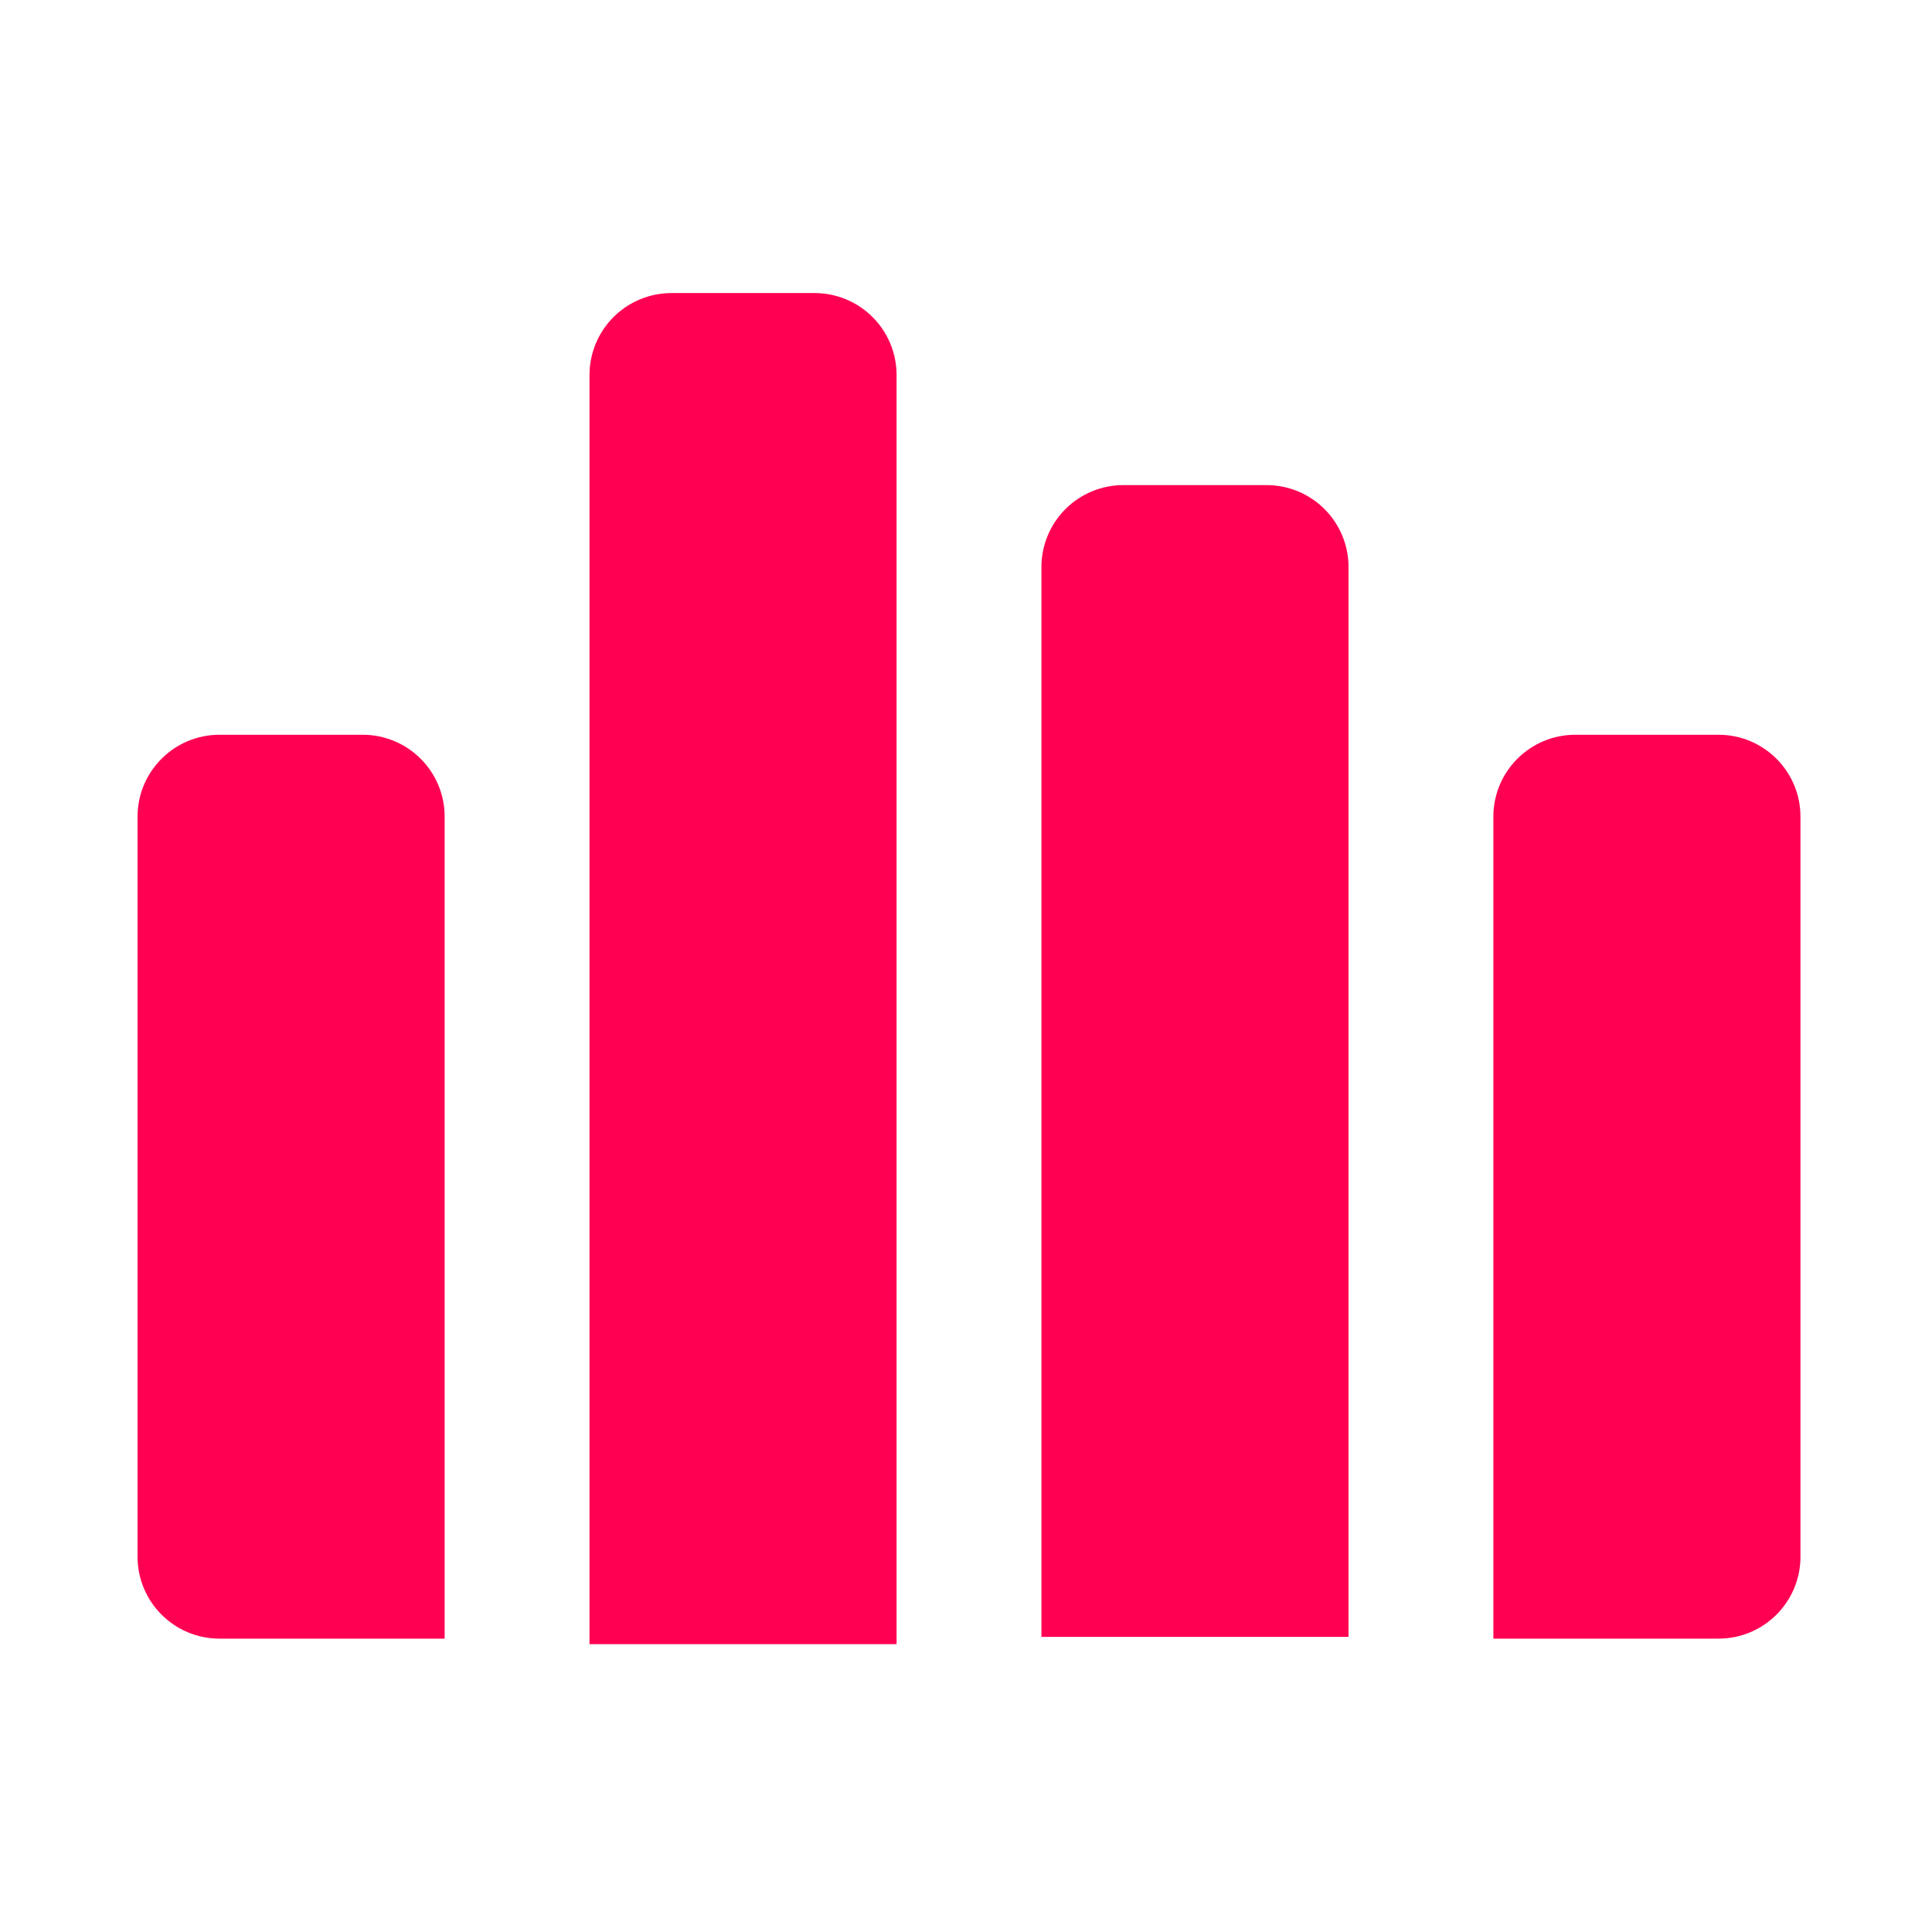 <?xml version="1.0" encoding="UTF-8" standalone="no"?>
<!DOCTYPE svg PUBLIC "-//W3C//DTD SVG 1.1//EN" "http://www.w3.org/Graphics/SVG/1.1/DTD/svg11.dtd">
<svg width="100%" height="100%" viewBox="0 0 760 760" version="1.1" xmlns="http://www.w3.org/2000/svg" xmlns:xlink="http://www.w3.org/1999/xlink" xml:space="preserve" xmlns:serif="http://www.serif.com/" style="fill-rule:evenodd;clip-rule:evenodd;stroke-linejoin:round;stroke-miterlimit:1.414;">
    <g transform="matrix(1,0,0,1,-6541.7,-4613.47)">
        <g transform="matrix(1,0,0,1,1218.41,-311.213)">
            <rect x="5323.29" y="4924.68" width="759.863" height="759.863" style="fill:none;"/>
            <g transform="matrix(0.949,0,0,1,93.037,113.98)">
                <g transform="matrix(1.054,0,0,0.576,300.829,2753.26)">
                    <path d="M5118.42,4129.67C5118.42,4098.79 5103.99,4073.75 5086.2,4073.75C5068.77,4073.75 5047.3,4073.75 5029.87,4073.75C5012.08,4073.75 4997.65,4098.79 4997.65,4129.67C4997.65,4247.01 4997.65,4517.78 4997.65,4635.12C4997.65,4666.01 5012.08,4691.04 5029.87,4691.04C5065.65,4691.04 5118.42,4691.04 5118.42,4691.04C5118.42,4691.04 5118.42,4281.66 5118.42,4129.67Z" style="fill:rgb(255,0,82);"/>
                </g>
                <g transform="matrix(1.054,0,0,0.861,488.164,1418.49)">
                    <path d="M5118.42,4111.18C5118.42,4101.26 5115.02,4091.74 5108.98,4084.72C5102.94,4077.7 5094.74,4073.75 5086.2,4073.75C5068.77,4073.75 5047.3,4073.75 5029.87,4073.75C5021.33,4073.75 5013.13,4077.7 5007.09,4084.72C5001.05,4091.74 4997.65,4101.26 4997.65,4111.18C4997.65,4244.9 4997.65,4691.04 4997.65,4691.04L5118.42,4691.04C5118.42,4691.04 5118.42,4244.9 5118.42,4111.18Z" style="fill:rgb(255,0,82);"/>
                </g>
                <g transform="matrix(1.054,0,0,0.734,675.498,2011.4)">
                    <path d="M5118.42,4117.63C5118.42,4105.99 5115.02,4094.83 5108.98,4086.6C5102.94,4078.37 5094.74,4073.75 5086.2,4073.75C5068.77,4073.75 5047.3,4073.75 5029.87,4073.75C5021.33,4073.75 5013.13,4078.37 5007.09,4086.6C5001.05,4094.83 4997.65,4105.99 4997.65,4117.63C4997.65,4258.63 4997.65,4691.04 4997.65,4691.04L5118.42,4691.04C5118.42,4691.04 5118.42,4258.63 5118.42,4117.63Z" style="fill:rgb(255,0,82);"/>
                </g>
                <g transform="matrix(1.054,0,0,0.576,862.833,2753.26)">
                    <path d="M5118.42,4129.67C5118.42,4098.79 5103.99,4073.75 5086.2,4073.75C5068.77,4073.75 5047.3,4073.75 5029.87,4073.75C5012.08,4073.75 4997.65,4098.79 4997.65,4129.67C4997.65,4281.66 4997.65,4691.04 4997.65,4691.04C4997.65,4691.04 5050.42,4691.04 5086.2,4691.04C5103.99,4691.04 5118.42,4666.01 5118.42,4635.12C5118.42,4517.78 5118.42,4247.01 5118.42,4129.67Z" style="fill:rgb(255,0,82);"/>
                </g>
            </g>
        </g>
    </g>
</svg>
